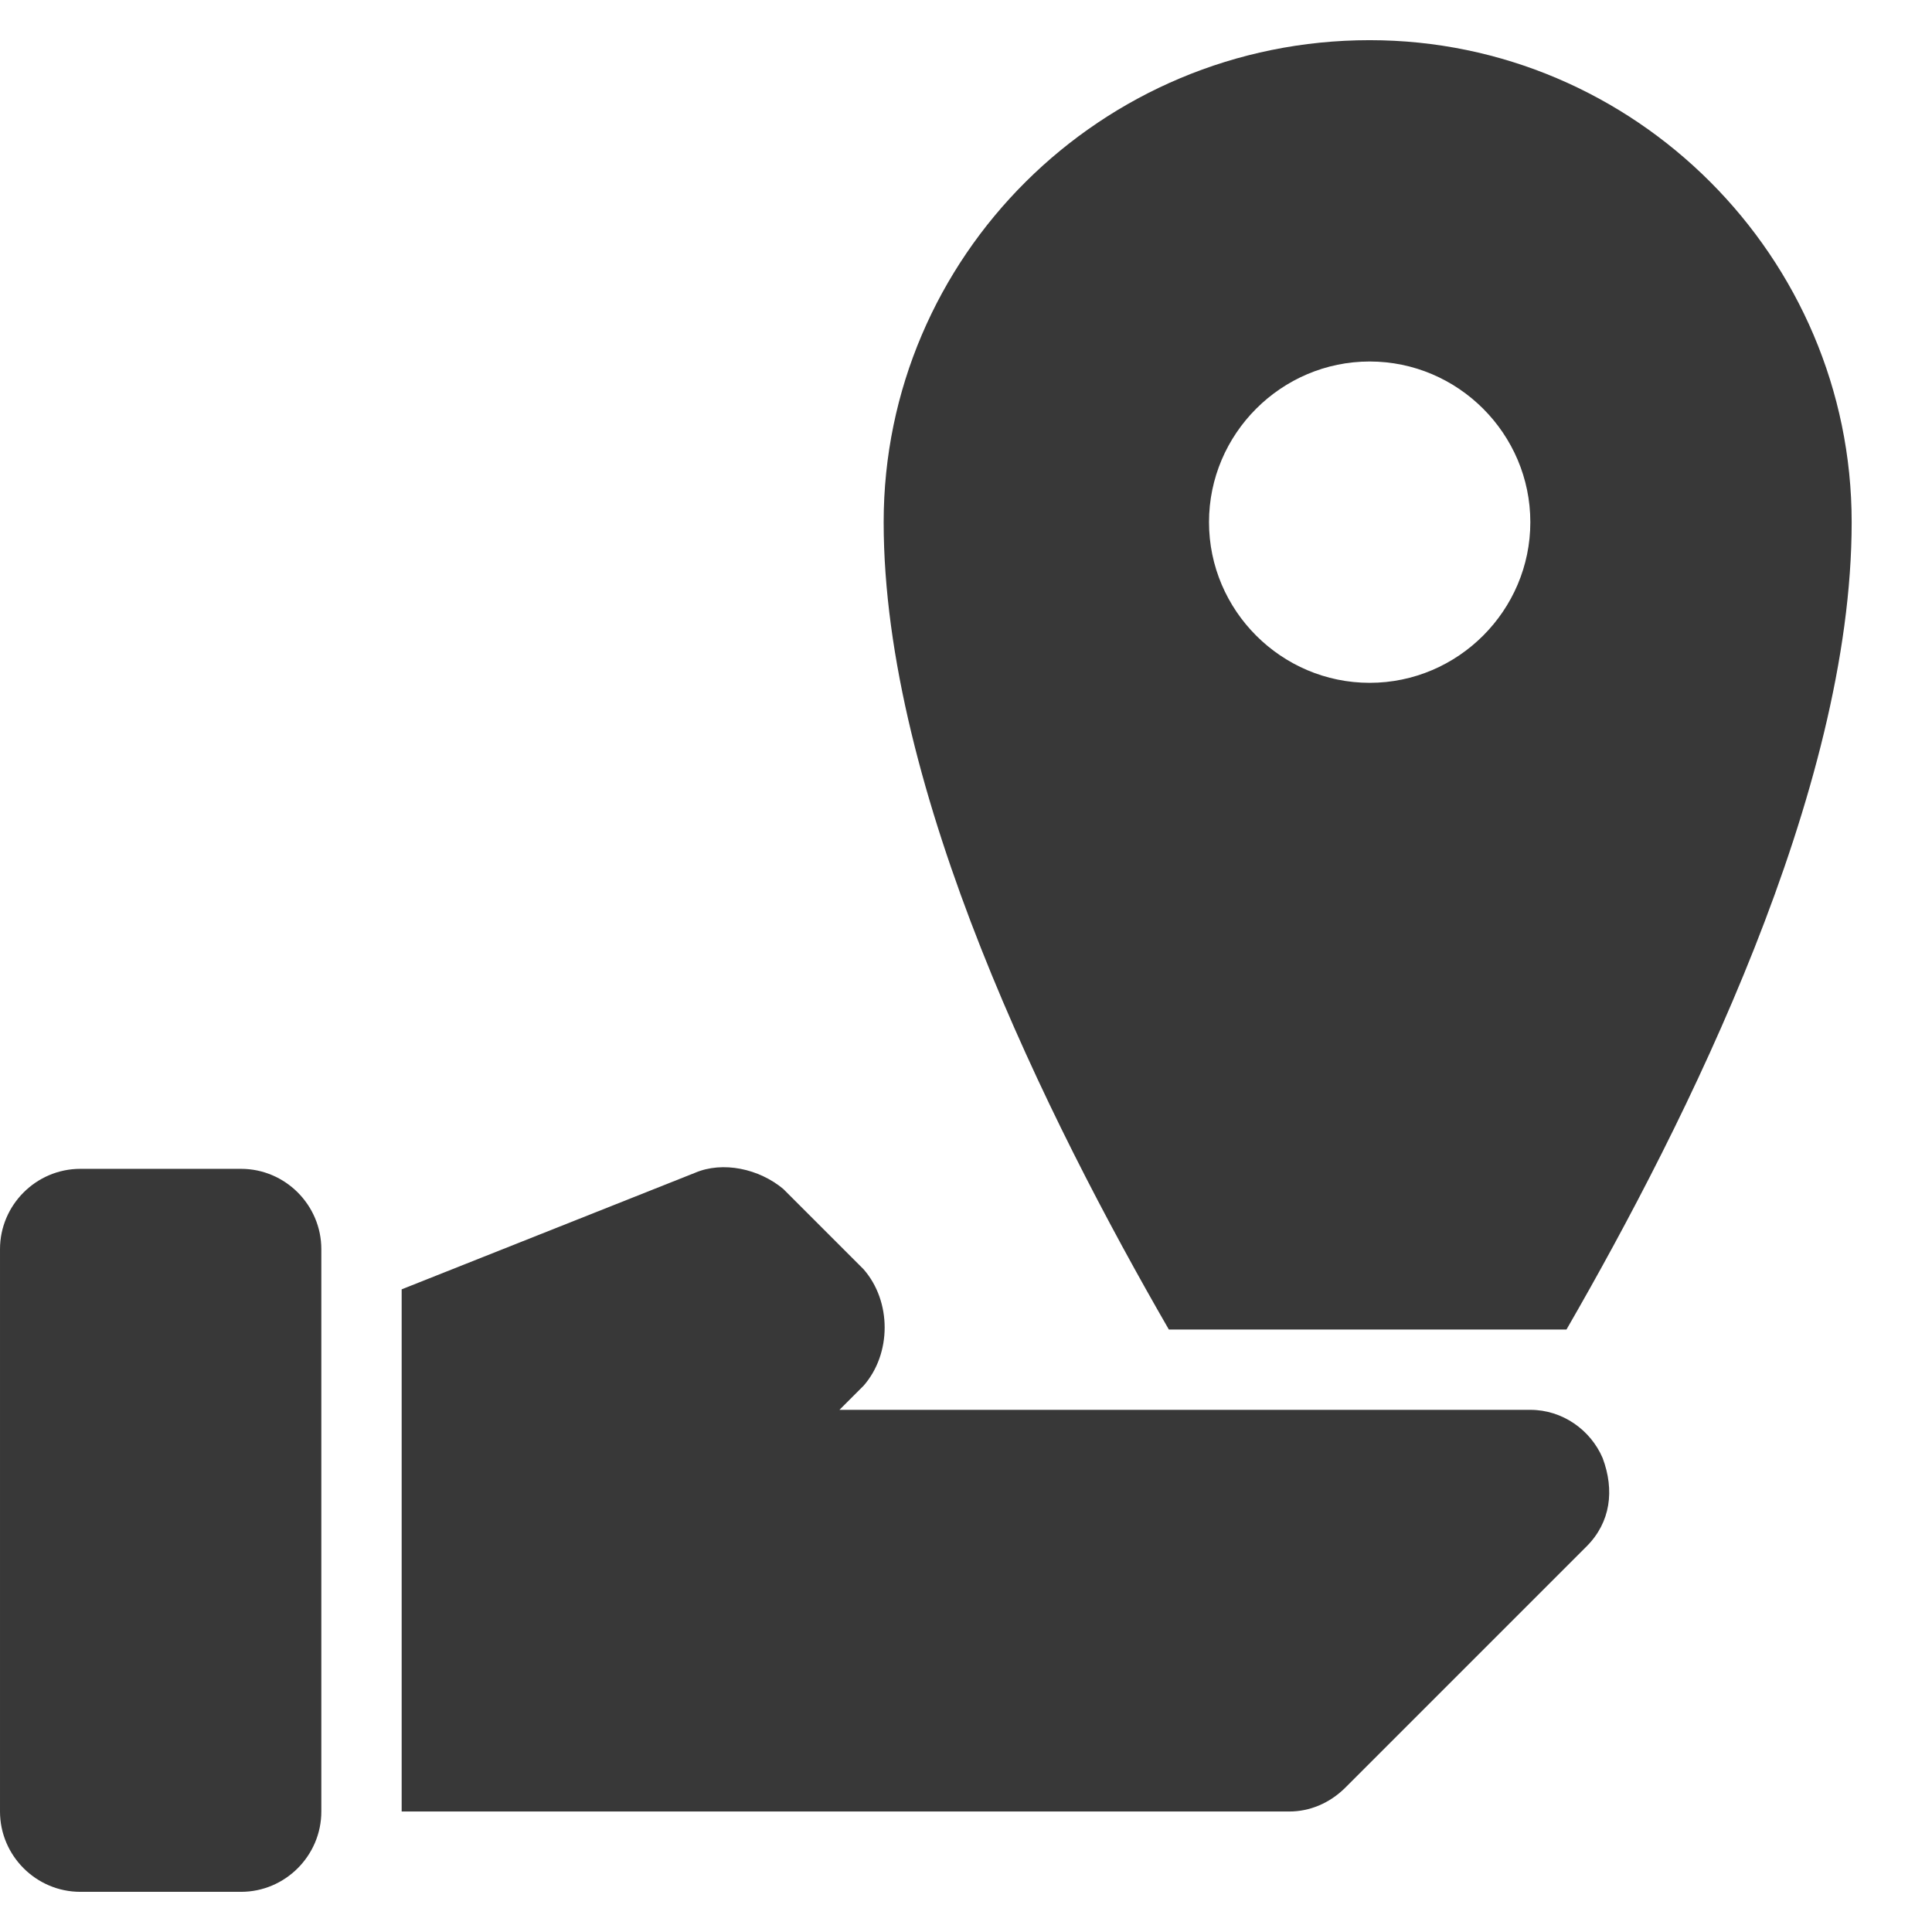 <?xml version="1.0" encoding="UTF-8"?>
<!DOCTYPE svg PUBLIC "-//W3C//DTD SVG 1.1//EN" "http://www.w3.org/Graphics/SVG/1.1/DTD/svg11.dtd">
<!-- Creator: CorelDRAW 2019 (64-Bit) -->
<svg xmlns="http://www.w3.org/2000/svg" xml:space="preserve" width="100px" height="100px" version="1.1" style="shape-rendering:geometricPrecision; text-rendering:geometricPrecision; image-rendering:optimizeQuality; fill-rule:evenodd; clip-rule:evenodd"
viewBox="0 0 4.81 4.81"
 xmlns:xlink="http://www.w3.org/1999/xlink">
 <defs>
  <style type="text/css">
   <![CDATA[
    .fil0 {fill:none;fill-rule:nonzero}
    .fil1 {fill:#383838;fill-rule:nonzero}
   ]]>
  </style>
 </defs>
 <g id="Plan_x0020_1">
  <g id="_2451800933872">
   <polygon class="fil0" points="4.81,4.81 0,4.81 0,0 4.81,0 "/>
  </g>
  <g id="_2451800934544">
   <path class="fil1" d="M3.9 3.31c0.3,-0.52 0.71,-1.34 0.71,-2.01 0,-0.66 -0.54,-1.2 -1.2,-1.2 -0.67,0 -1.21,0.54 -1.21,1.2 0,0.67 0.41,1.49 0.71,2.01l0.99 0zm-0.49 -2.41l0 0c0.22,0 0.4,0.18 0.4,0.4 0,0.22 -0.18,0.4 -0.4,0.4 -0.22,0 -0.4,-0.18 -0.4,-0.4 0,-0.22 0.18,-0.4 0.4,-0.4z"/>
   <path class="fil1" d="M3.99 3.63c-0.03,-0.07 -0.1,-0.12 -0.18,-0.12l-1.72 0 0.06 -0.06c0.07,-0.08 0.07,-0.21 0,-0.29l-0.2 -0.2c-0.06,-0.05 -0.15,-0.07 -0.22,-0.04l-0.73 0.29 0 1.3 2.21 0c0.05,0 0.1,-0.02 0.14,-0.06l0.6 -0.6c0.06,-0.06 0.07,-0.14 0.04,-0.22z"/>
   <path class="fil1" d="M0.6 2.91l-0.4 0c-0.11,0 -0.2,0.09 -0.2,0.2l0 1.4c0,0.11 0.09,0.2 0.2,0.2l0.4 0c0.11,0 0.2,-0.09 0.2,-0.2l0 -1.4c0,-0.11 -0.09,-0.2 -0.2,-0.2z"/>
  </g>
 </g>
</svg>
